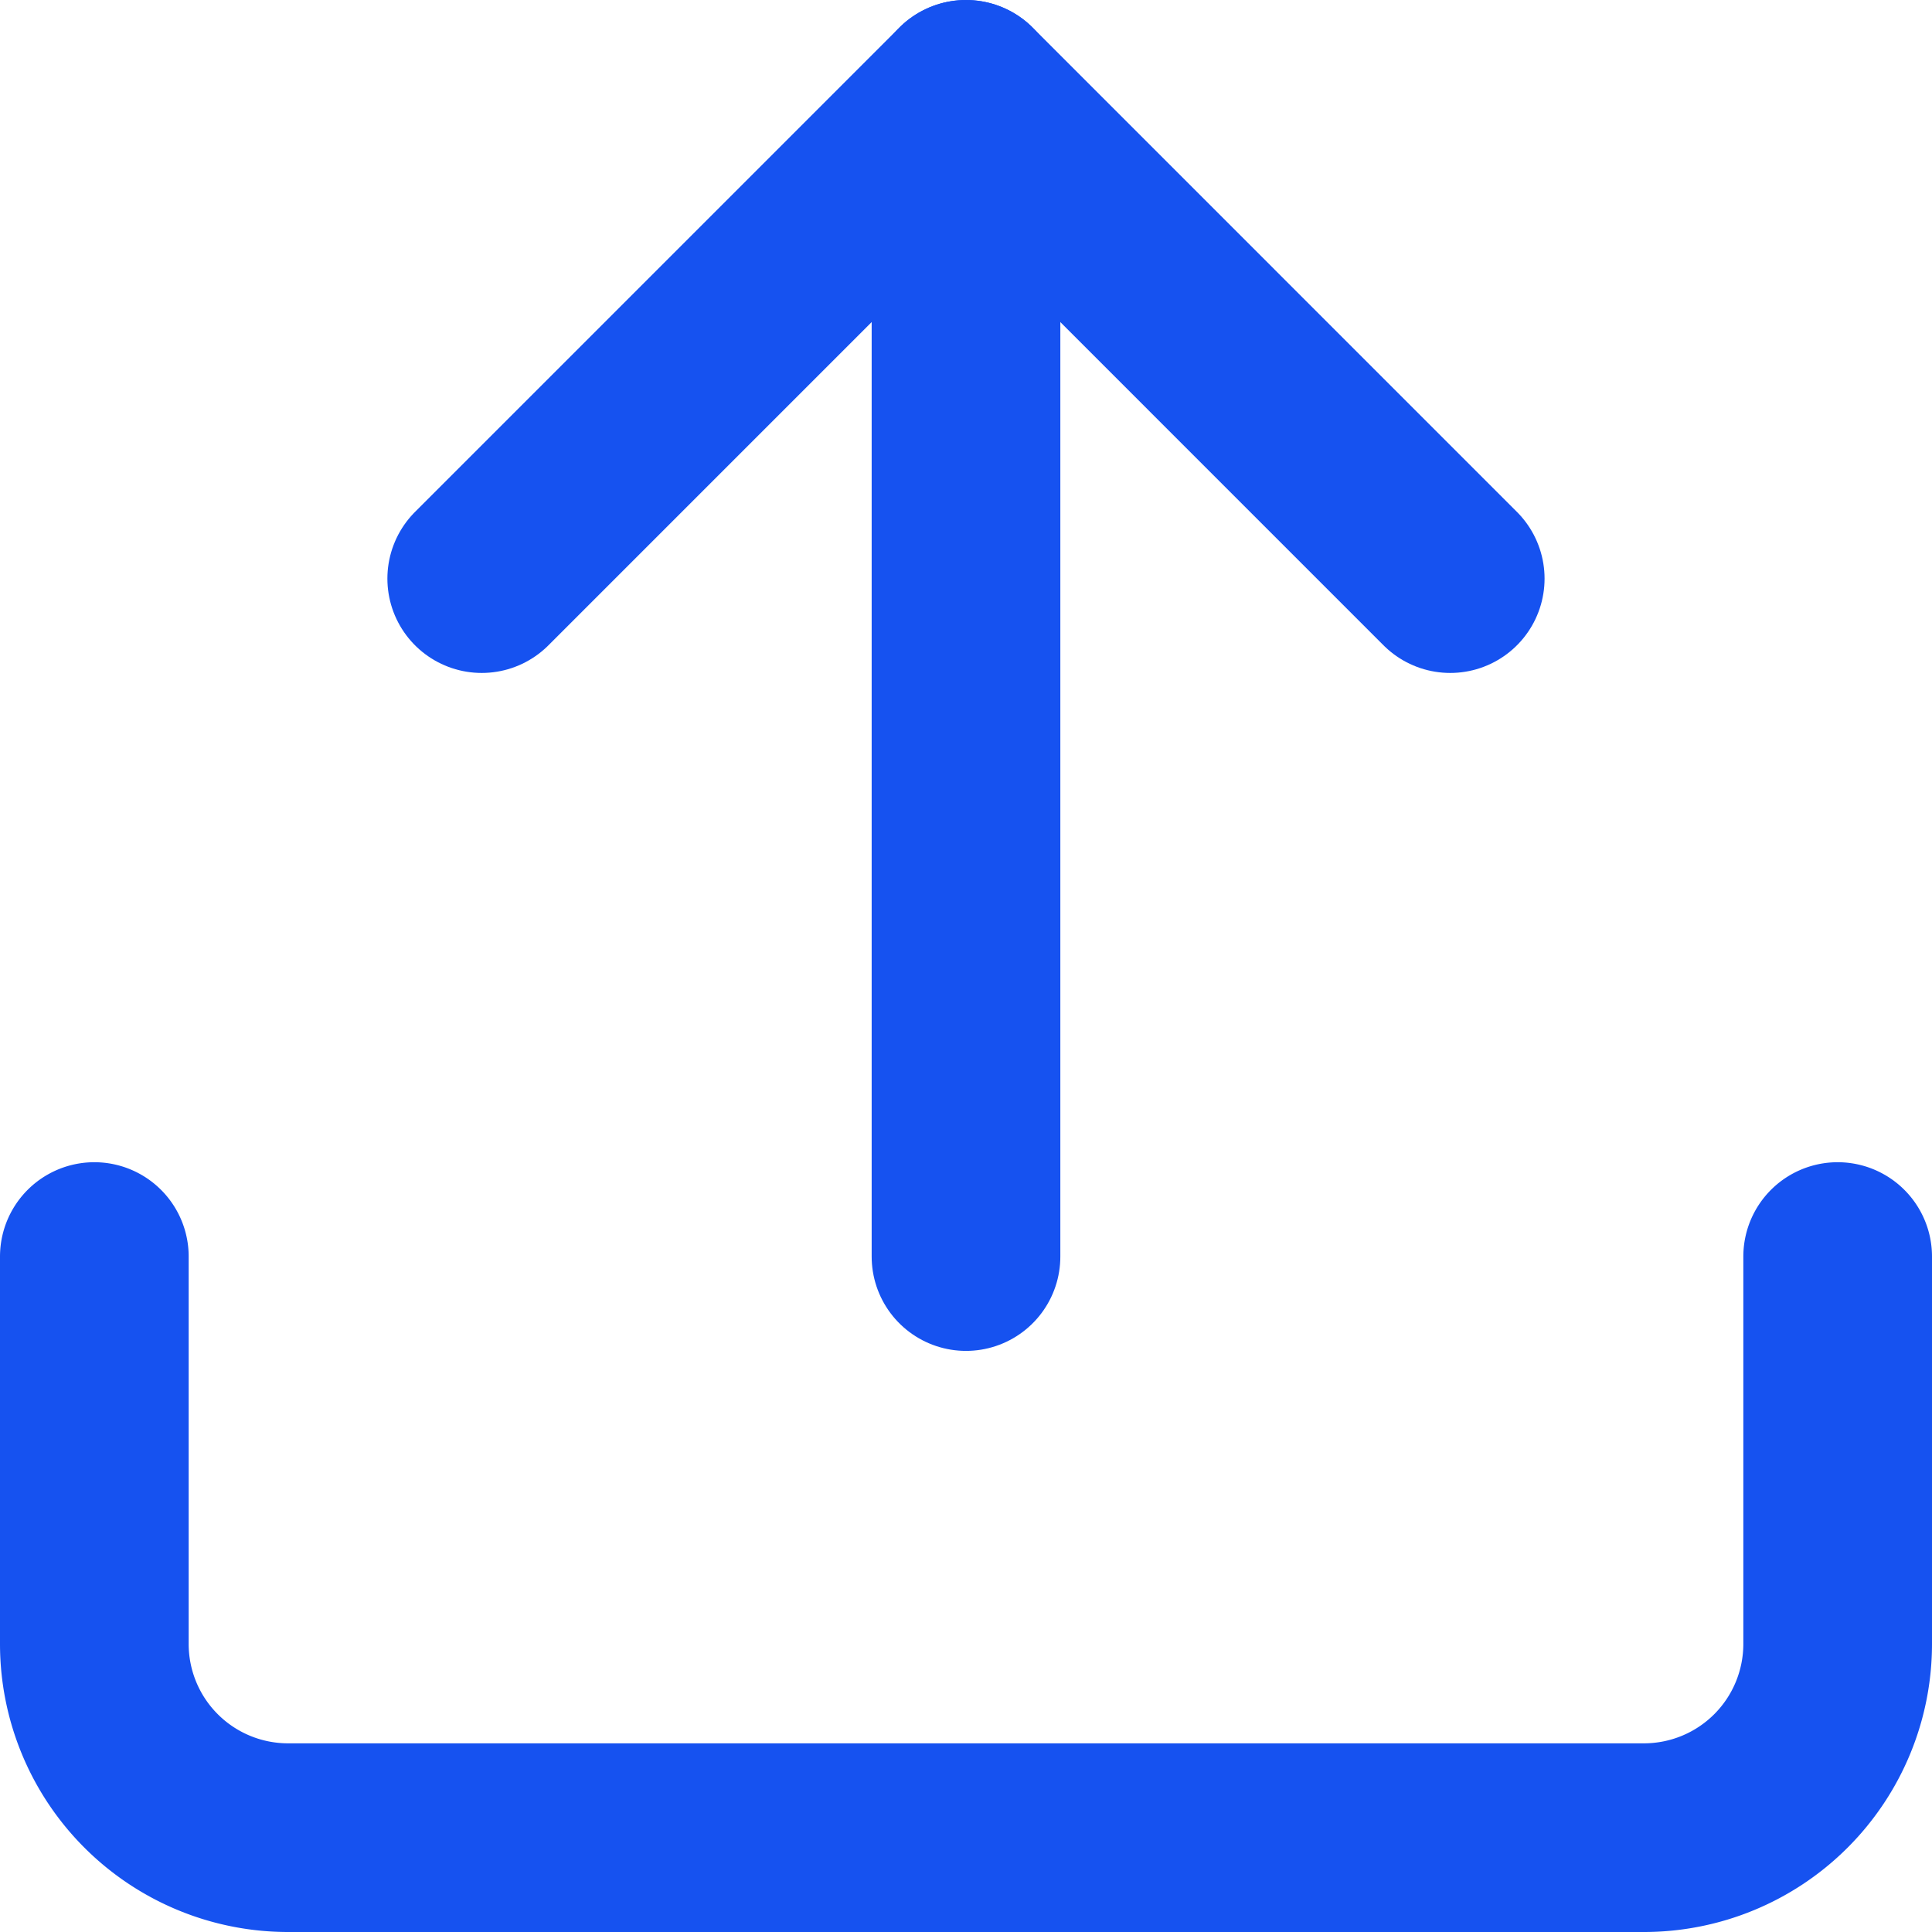 <svg xmlns="http://www.w3.org/2000/svg" width="40.96" height="40.96" viewBox="0 0 40.96 40.96">
  <g id="Icon_feather-upload" data-name="Icon feather-upload" transform="translate(-2.5 -2.5)">
    <path id="Path_10514" data-name="Path 10514" d="M41.46,22.5v8.213a4.107,4.107,0,0,1-4.107,4.107H8.607A4.107,4.107,0,0,1,4.5,30.713V22.5" transform="translate(0 6.64)" fill="none" stroke="#1652f0" stroke-linecap="round" stroke-linejoin="round" stroke-width="4"/>
    <path id="Path_10515" data-name="Path 10515" d="M31.033,14.767,20.767,4.5,10.5,14.767" transform="translate(2.213 0)" fill="none" stroke="#1652f0" stroke-linecap="round" stroke-linejoin="round" stroke-width="4"/>
    <path id="Path_10516" data-name="Path 10516" d="M18,4.5V29.14" transform="translate(4.98 0)" fill="none" stroke="#1652f0" stroke-linecap="round" stroke-linejoin="round" stroke-width="4"/>
  </g>
</svg>
